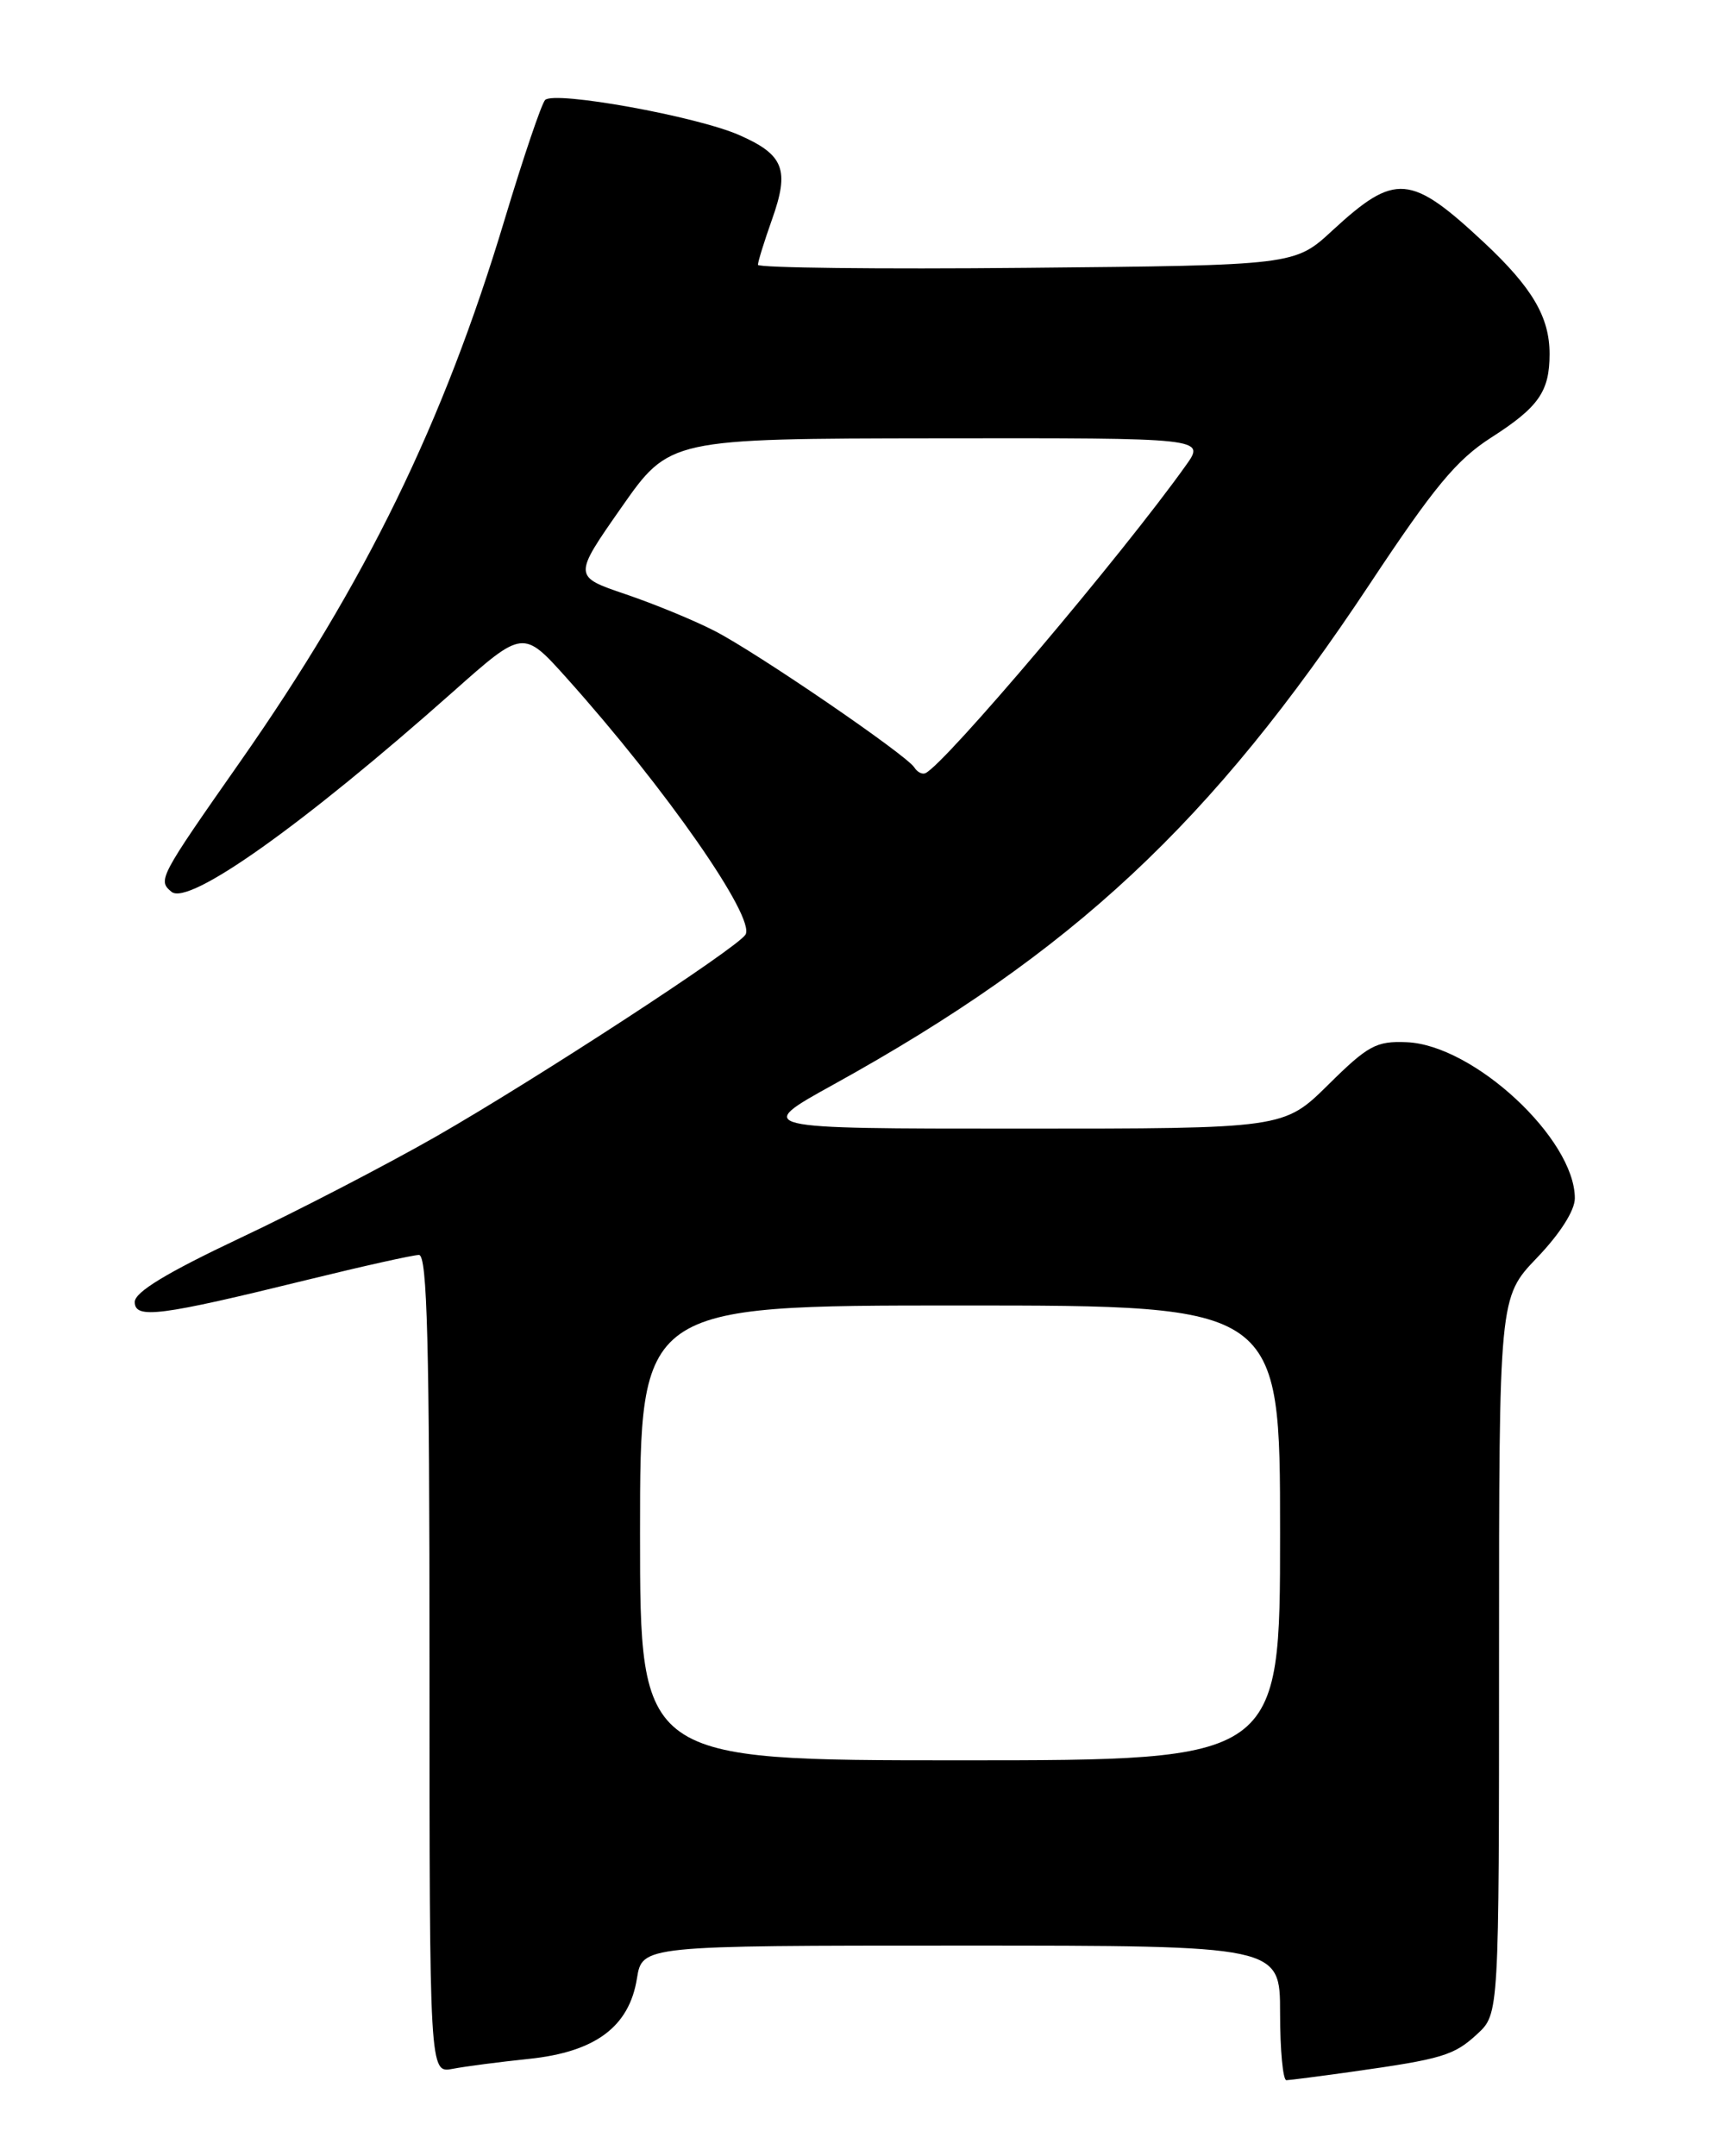 <?xml version="1.0" encoding="UTF-8" standalone="no"?>
<!DOCTYPE svg PUBLIC "-//W3C//DTD SVG 1.1//EN" "http://www.w3.org/Graphics/SVG/1.1/DTD/svg11.dtd" >
<svg xmlns="http://www.w3.org/2000/svg" xmlns:xlink="http://www.w3.org/1999/xlink" version="1.1" viewBox="0 0 204 256">
 <g >
 <path fill="currentColor"
d=" M 160.50 245.98 C 171.30 244.46 172.65 244.05 175.42 241.49 C 178.00 239.10 178.00 239.10 178.00 196.57 C 178.00 154.04 178.00 154.04 182.50 149.34 C 185.25 146.47 187.00 143.72 187.00 142.27 C 187.00 135.21 174.97 124.05 167.02 123.74 C 163.42 123.59 162.44 124.12 157.72 128.79 C 152.44 134.00 152.44 134.00 120.97 134.00 C 89.50 134.00 89.50 134.00 99.00 128.75 C 127.43 113.03 143.84 97.71 162.64 69.35 C 170.28 57.82 172.95 54.60 177.04 51.97 C 182.71 48.34 184.00 46.49 184.00 42.02 C 184.00 37.65 181.95 34.17 176.28 28.85 C 167.48 20.63 165.69 20.48 158.22 27.36 C 153.74 31.50 153.74 31.50 121.87 31.80 C 104.34 31.97 90.00 31.80 90.00 31.44 C 90.00 31.07 90.75 28.65 91.67 26.06 C 93.78 20.13 93.09 18.37 87.76 16.03 C 82.68 13.80 65.84 10.76 64.73 11.87 C 64.31 12.29 62.14 18.69 59.92 26.07 C 52.65 50.24 43.43 69.14 28.51 90.45 C 18.88 104.20 18.72 104.52 20.36 105.88 C 22.41 107.59 35.95 97.97 53.81 82.12 C 62.12 74.74 62.12 74.74 67.31 80.53 C 79.07 93.65 89.75 108.98 88.52 110.97 C 87.53 112.57 63.65 128.14 51.72 134.97 C 45.79 138.35 35.33 143.78 28.47 147.01 C 19.80 151.11 16.00 153.41 16.00 154.58 C 16.00 156.64 18.97 156.26 36.50 151.95 C 43.10 150.33 49.06 149.00 49.75 149.00 C 50.73 149.00 51.00 159.38 51.00 197.58 C 51.00 246.16 51.00 246.16 53.75 245.63 C 55.26 245.34 59.33 244.81 62.80 244.45 C 70.70 243.63 74.71 240.64 75.63 234.91 C 76.26 231.00 76.26 231.00 114.13 231.00 C 152.00 231.00 152.00 231.00 152.00 239.00 C 152.00 243.40 152.34 246.99 152.75 246.98 C 153.16 246.97 156.65 246.52 160.50 245.98 Z  M 76.00 182.00 C 76.00 155.00 76.00 155.00 114.00 155.00 C 152.00 155.00 152.00 155.00 152.00 182.00 C 152.00 209.00 152.00 209.00 114.00 209.00 C 76.00 209.00 76.00 209.00 76.00 182.00 Z  M 108.57 91.12 C 107.66 89.65 89.90 77.50 84.86 74.91 C 82.46 73.67 77.70 71.71 74.28 70.55 C 68.06 68.44 68.06 68.44 73.78 60.26 C 79.50 52.08 79.50 52.08 111.32 52.04 C 143.14 52.00 143.14 52.00 140.82 55.25 C 133.31 65.81 112.15 90.81 109.88 91.80 C 109.49 91.97 108.91 91.66 108.57 91.12 Z "/>
</g>
</svg>